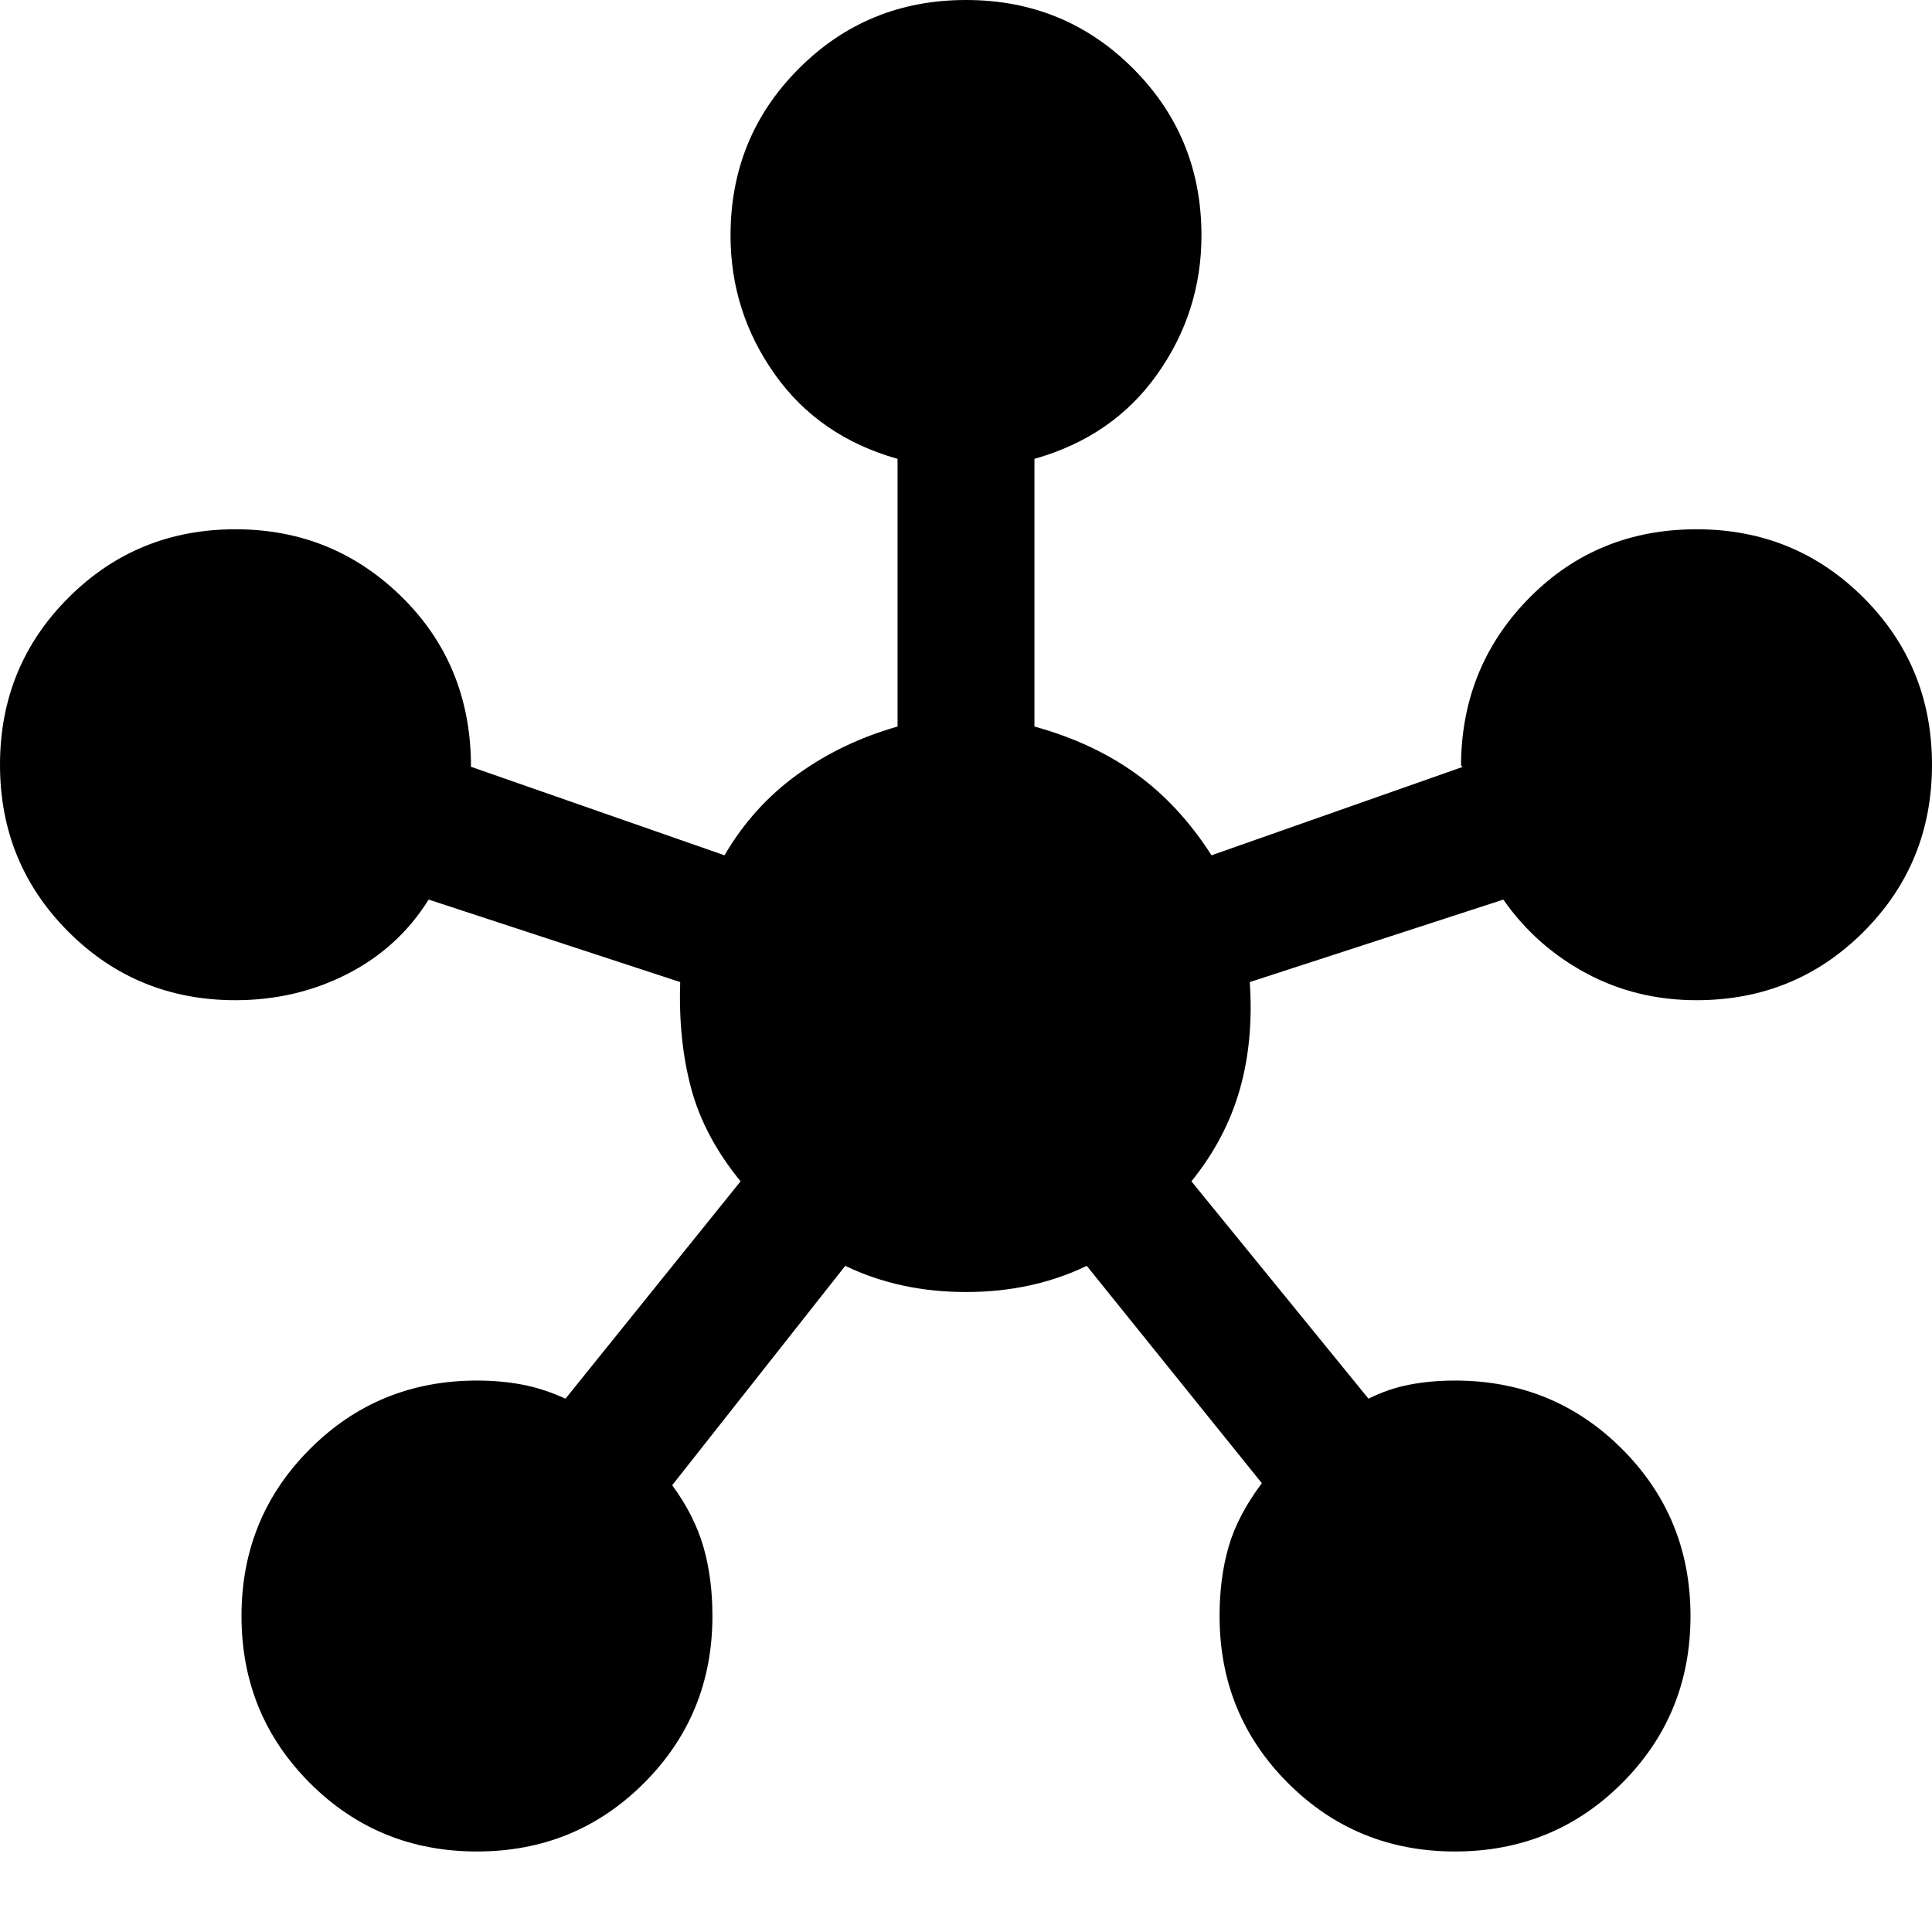 <svg xmlns="http://www.w3.org/2000/svg" height="40" width="40"><path d="M9.875 38.333q-2.042 0-3.458-1.416Q5 35.5 5 33.458 5 31.417 6.417 30q1.416-1.417 3.458-1.417.5 0 .937.084.438.083.896.291l3.625-4.5q-.75-.916-1.021-1.916-.27-1-.229-2.209l-5.208-1.708q-.625 1-1.687 1.542-1.063.541-2.313.541-2.042 0-3.458-1.416Q0 17.875 0 15.833q0-2.041 1.417-3.458 1.416-1.417 3.458-1.417 2 0 3.417 1.375 1.416 1.375 1.458 3.417v.125L15 17.708q.583-1 1.5-1.666.917-.667 2.083-1V9.5q-1.625-.458-2.541-1.75-.917-1.292-.917-2.875 0-2.042 1.417-3.458Q17.958 0 20 0q2.042 0 3.458 1.417 1.417 1.416 1.417 3.458 0 1.583-.917 2.875-.916 1.292-2.541 1.75v5.542q1.208.333 2.104.979.896.646 1.562 1.687l5.209-1.833q-.042 0-.042-.042v-.083q.042-2 1.437-3.396 1.396-1.396 3.438-1.396 2.042 0 3.458 1.417Q40 13.792 40 15.833q0 2.042-1.417 3.459-1.416 1.416-3.458 1.416-1.25 0-2.292-.562-1.041-.563-1.708-1.521l-5.25 1.708q.083 1.209-.208 2.229-.292 1.021-1 1.896l3.666 4.5q.417-.208.855-.291.437-.084.937-.084 2.042 0 3.458 1.417Q35 31.417 35 33.458q0 2.042-1.417 3.459-1.416 1.416-3.458 1.416-2.042 0-3.458-1.416-1.417-1.417-1.417-3.459 0-.791.188-1.437.187-.646.687-1.313l-3.625-4.5q-1.125.542-2.5.542t-2.5-.542l-3.583 4.542q.458.625.645 1.271.188.646.188 1.437 0 2.042-1.417 3.459-1.416 1.416-3.458 1.416Z"/></svg>